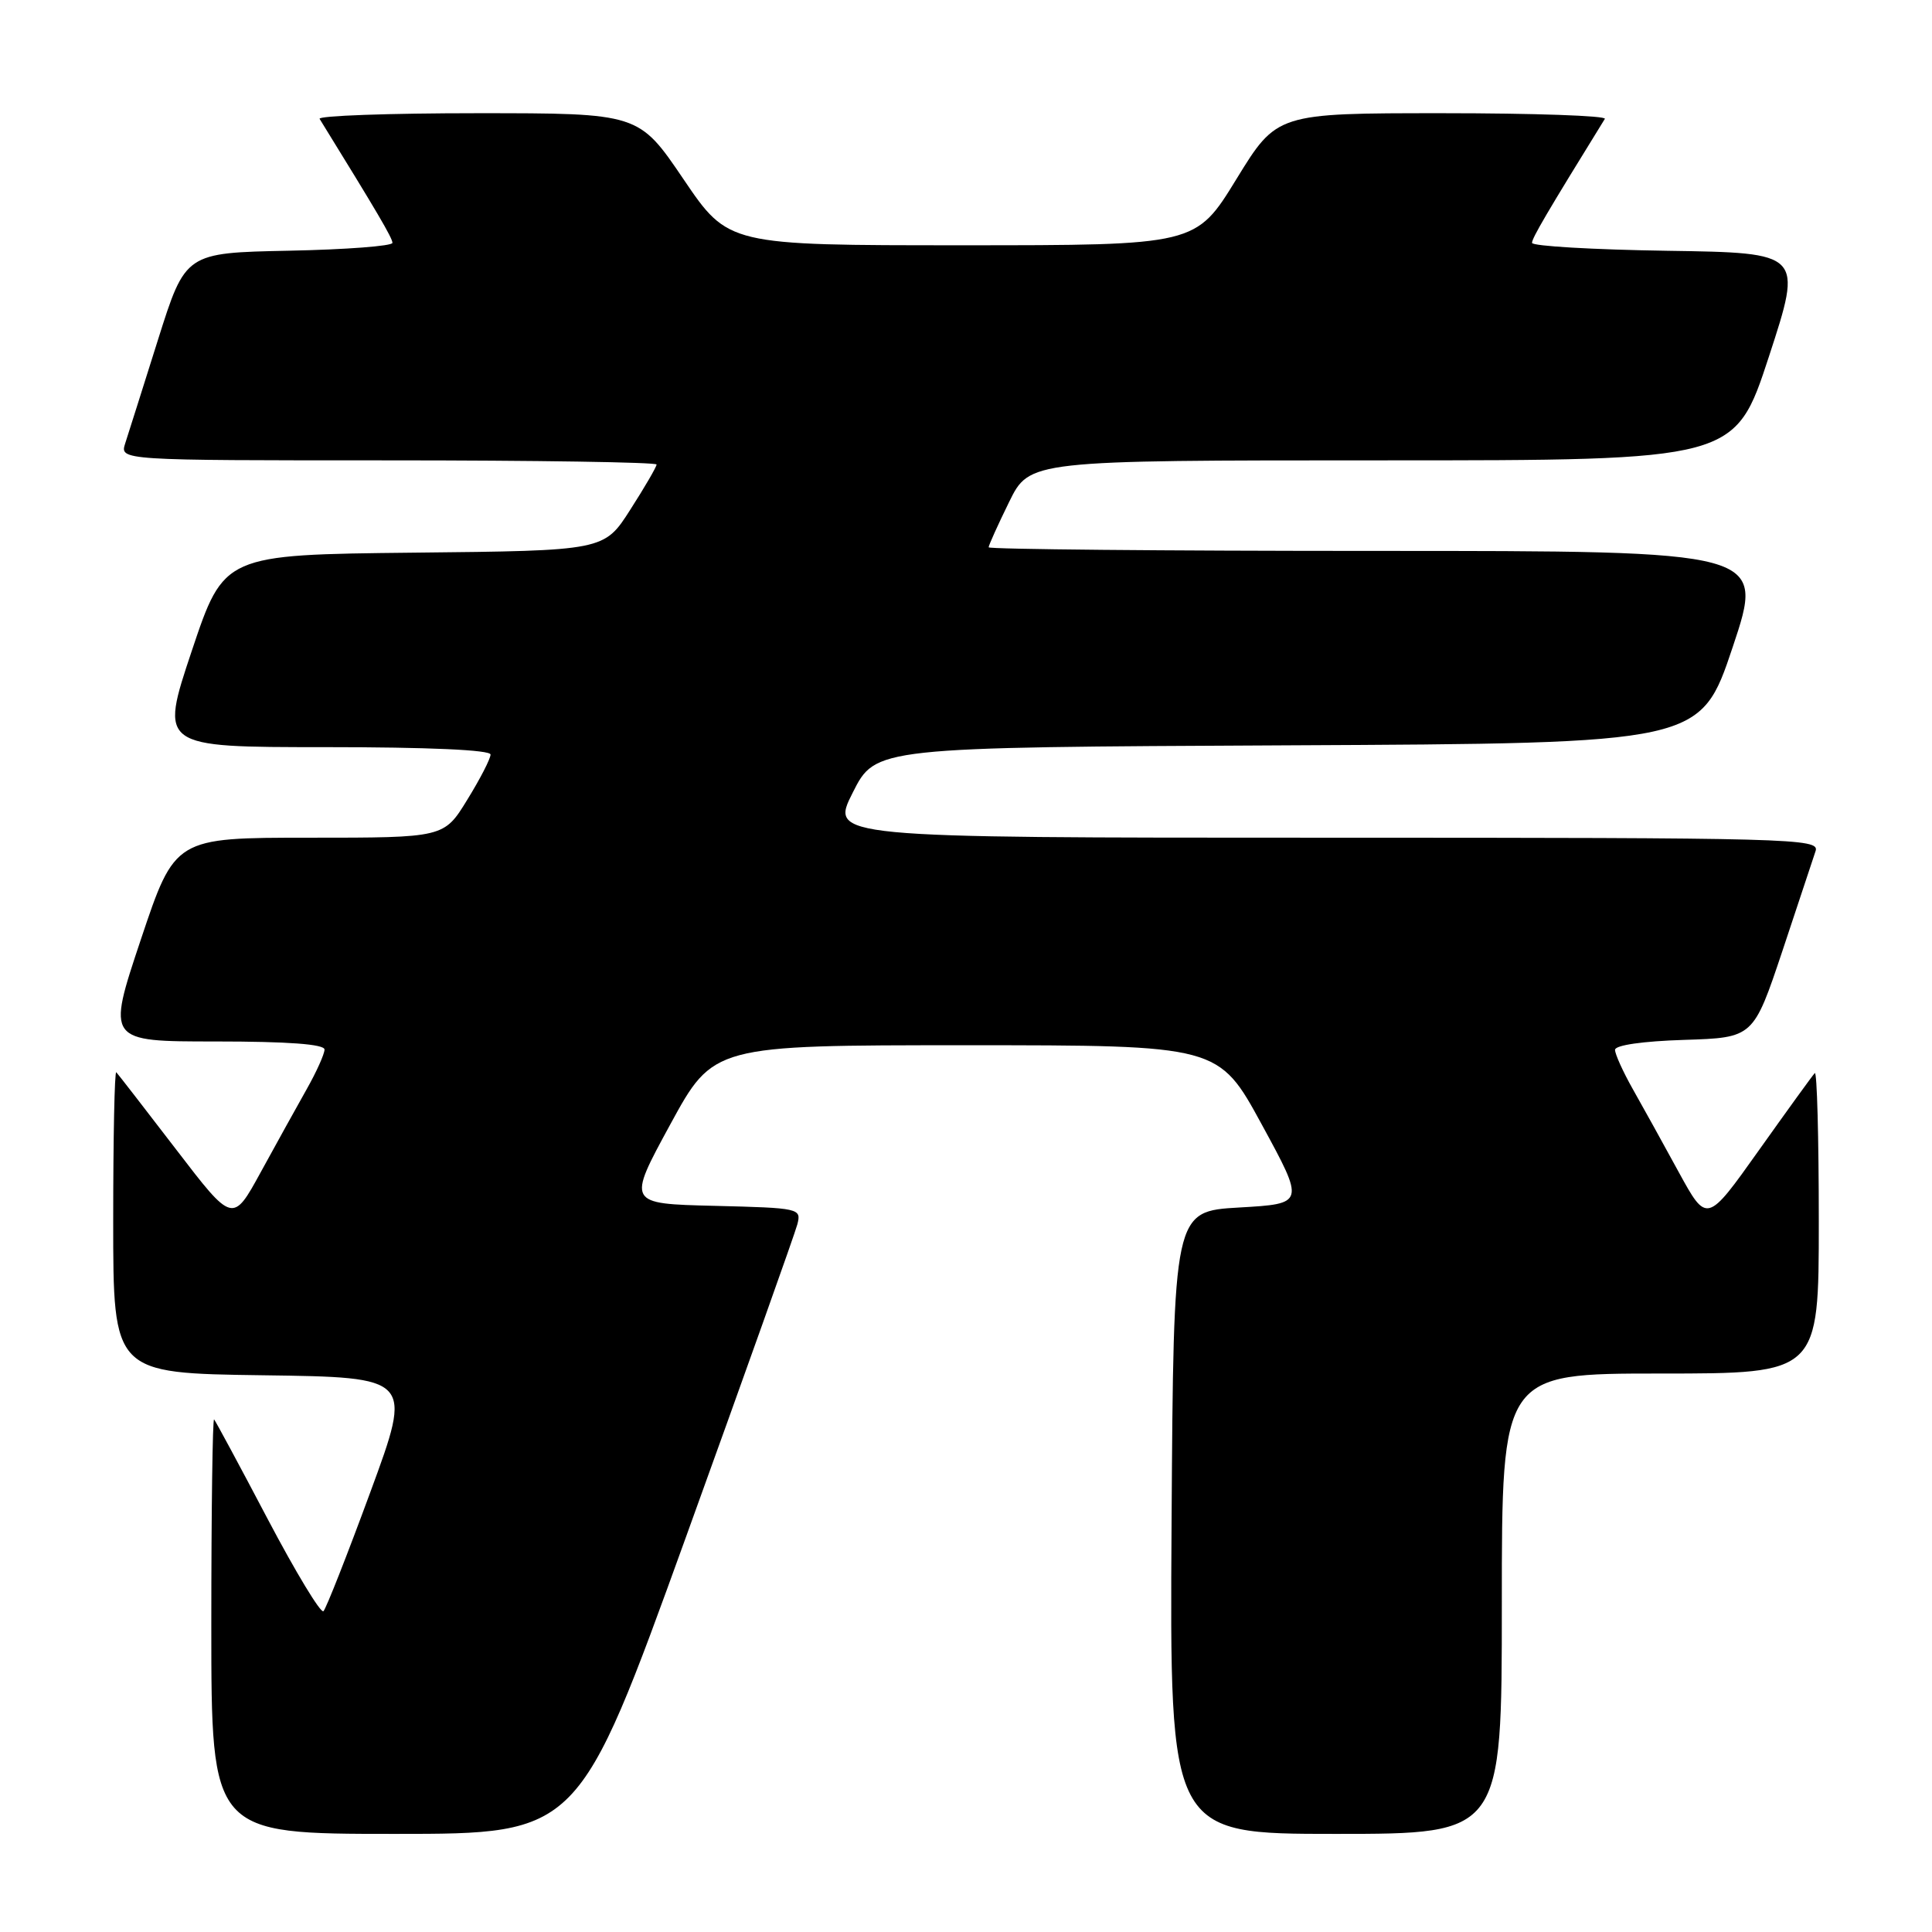 <?xml version="1.0" encoding="UTF-8" standalone="no"?>
<!DOCTYPE svg PUBLIC "-//W3C//DTD SVG 1.1//EN" "http://www.w3.org/Graphics/SVG/1.1/DTD/svg11.dtd" >
<svg xmlns="http://www.w3.org/2000/svg" xmlns:xlink="http://www.w3.org/1999/xlink" version="1.1" viewBox="0 0 256 256">
 <g >
 <path fill="currentColor"
d=" M 90.88 203.70 C 98.69 182.09 105.34 163.43 105.65 162.24 C 106.20 160.11 105.97 160.06 94.66 159.78 C 83.09 159.50 83.09 159.50 88.81 149.00 C 94.53 138.50 94.53 138.50 128.00 138.50 C 161.47 138.50 161.47 138.50 167.19 149.00 C 172.91 159.50 172.91 159.50 164.21 160.00 C 155.50 160.50 155.50 160.50 155.24 201.75 C 154.98 243.00 154.98 243.00 176.99 243.00 C 199.00 243.00 199.00 243.00 199.00 212.50 C 199.00 182.00 199.00 182.00 220.00 182.00 C 241.00 182.00 241.00 182.00 241.00 161.83 C 241.00 150.74 240.76 141.90 240.47 142.19 C 240.18 142.48 236.85 147.09 233.06 152.42 C 226.17 162.12 226.17 162.12 222.44 155.31 C 220.40 151.56 217.66 146.62 216.36 144.32 C 215.06 142.02 214.00 139.68 214.00 139.11 C 214.00 138.49 217.70 137.96 223.16 137.79 C 232.33 137.50 232.33 137.50 236.18 126.00 C 238.29 119.67 240.27 113.71 240.58 112.75 C 241.10 111.10 237.56 111.00 175.55 111.00 C 109.97 111.00 109.97 111.00 113.00 105.01 C 116.02 99.02 116.02 99.02 170.67 98.76 C 225.32 98.50 225.32 98.50 229.59 85.75 C 233.85 73.00 233.85 73.00 182.43 73.00 C 154.14 73.00 131.00 72.78 131.00 72.52 C 131.00 72.26 132.22 69.56 133.71 66.52 C 136.42 61.00 136.42 61.00 183.15 61.00 C 229.89 61.00 229.89 61.00 234.39 47.25 C 238.88 33.50 238.88 33.50 220.94 33.23 C 211.07 33.08 203.00 32.61 203.00 32.18 C 203.00 31.54 204.98 28.17 212.65 15.75 C 212.91 15.34 203.23 15.00 191.15 15.00 C 169.19 15.00 169.19 15.00 163.82 23.75 C 158.45 32.50 158.45 32.50 127.48 32.50 C 96.50 32.50 96.50 32.50 90.57 23.75 C 84.64 15.00 84.64 15.00 63.26 15.00 C 51.50 15.00 42.09 15.34 42.35 15.75 C 50.01 28.16 52.00 31.54 52.00 32.18 C 52.00 32.60 45.83 33.07 38.29 33.22 C 24.57 33.50 24.57 33.50 20.94 45.00 C 18.95 51.33 16.99 57.51 16.59 58.75 C 15.87 61.00 15.87 61.00 51.43 61.00 C 70.99 61.00 87.00 61.25 87.00 61.55 C 87.00 61.85 85.44 64.54 83.52 67.53 C 80.05 72.97 80.05 72.97 54.86 73.23 C 29.68 73.50 29.68 73.50 25.41 86.25 C 21.15 99.00 21.15 99.00 43.07 99.00 C 56.80 99.00 65.00 99.37 65.00 99.98 C 65.00 100.53 63.61 103.23 61.91 105.98 C 58.83 111.00 58.83 111.00 41.00 111.00 C 23.18 111.00 23.18 111.00 18.66 124.50 C 14.15 138.00 14.15 138.00 28.57 138.00 C 38.17 138.00 43.00 138.36 43.00 139.07 C 43.00 139.66 41.94 142.02 40.64 144.32 C 39.34 146.62 36.61 151.56 34.56 155.30 C 30.84 162.10 30.84 162.10 23.33 152.30 C 19.20 146.91 15.63 142.31 15.41 142.08 C 15.18 141.85 15.00 150.73 15.00 161.81 C 15.00 181.96 15.00 181.96 34.83 182.23 C 54.67 182.50 54.67 182.50 49.08 197.69 C 46.01 206.04 43.21 213.15 42.86 213.49 C 42.51 213.83 39.19 208.34 35.48 201.30 C 31.78 194.26 28.57 188.31 28.37 188.08 C 28.17 187.85 28.00 200.12 28.00 215.33 C 28.00 243.00 28.00 243.00 52.34 243.00 C 76.67 243.00 76.67 243.00 90.88 203.70 Z "/>
</g>
</svg>